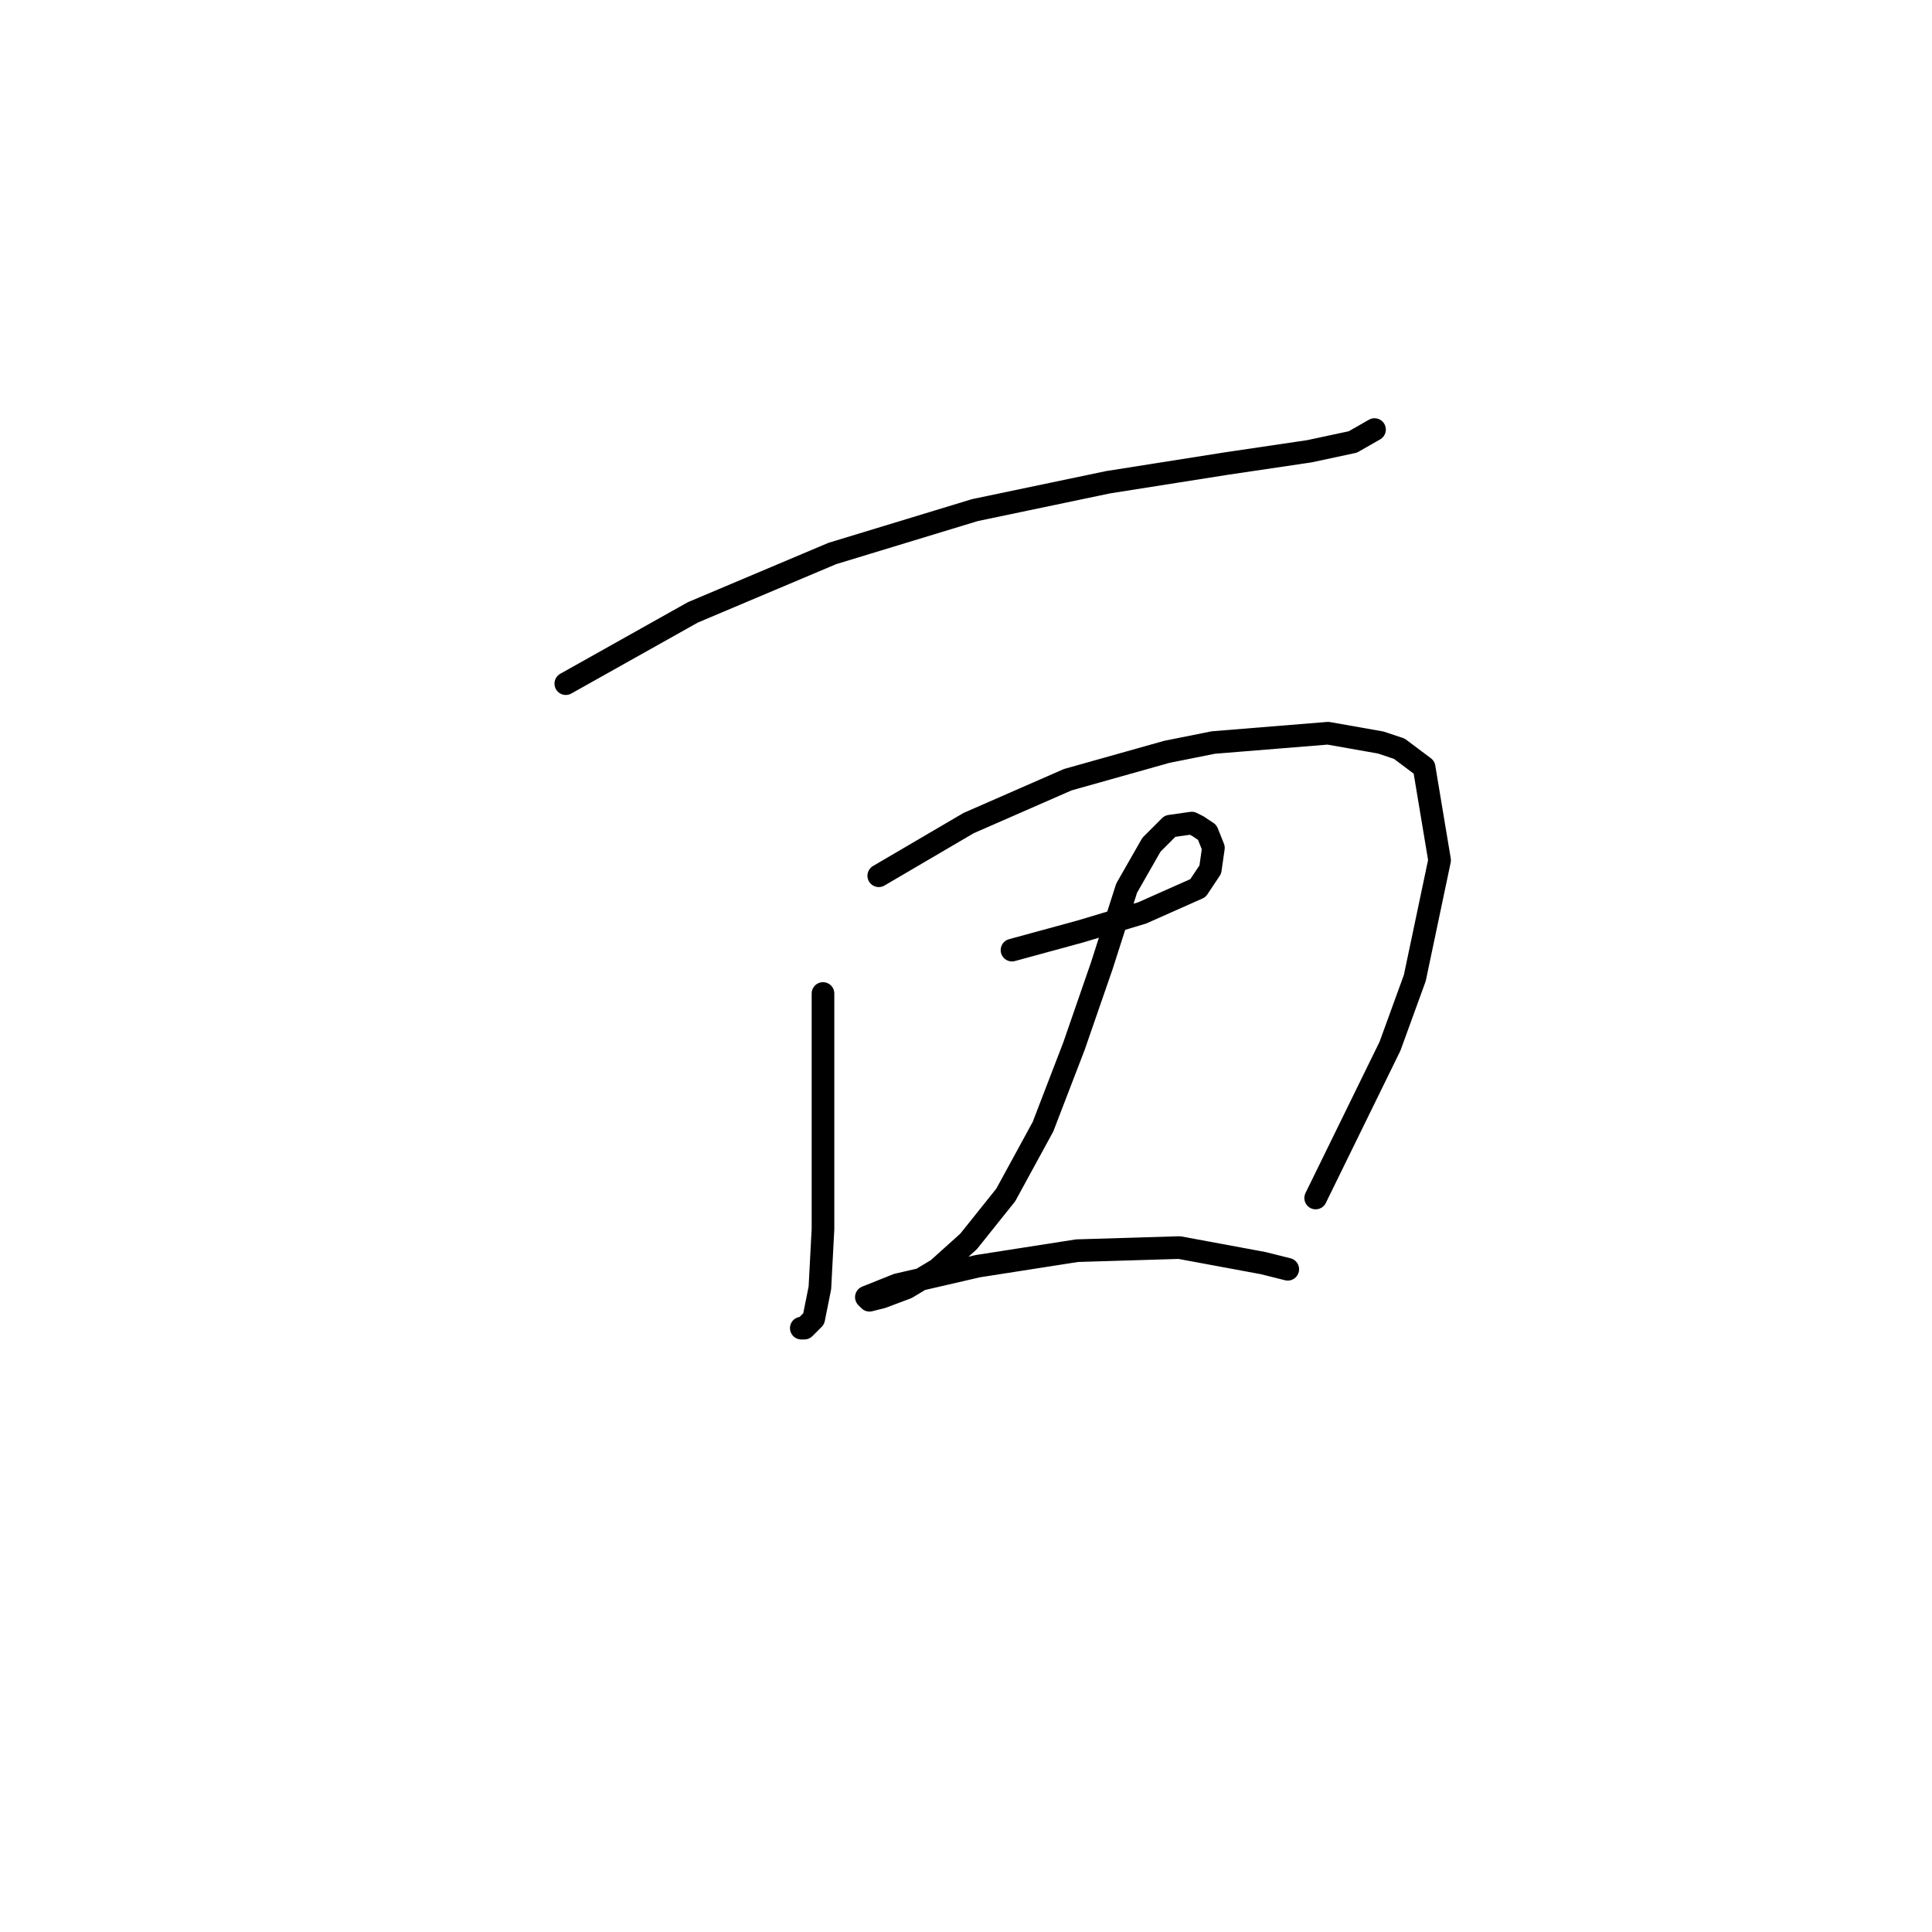<?xml version="1.0" standalone="no"?>
    <svg width="256" height="256" xmlns="http://www.w3.org/2000/svg" version="1.1">
    <polyline stroke="black" stroke-width="3" stroke-linecap="round" fill="transparent" stroke-linejoin="round" points="74.972 90.586 91.806 81.143 110.281 73.342 129.168 67.594 146.822 63.899 162.424 61.436 173.509 59.793 179.257 58.562 182.131 56.919 182.131 56.919 " />
        <polyline stroke="black" stroke-width="3" stroke-linecap="round" fill="transparent" stroke-linejoin="round" points="109.05 131.643 109.05 144.371 109.05 151.351 109.05 162.847 108.639 170.647 107.818 174.753 106.586 175.985 106.176 175.985 106.176 175.985 " />
        <polyline stroke="black" stroke-width="3" stroke-linecap="round" fill="transparent" stroke-linejoin="round" points="116.44 116.042 128.347 109.062 141.485 103.314 154.623 99.619 160.782 98.387 175.973 97.155 182.953 98.387 185.416 99.208 188.7 101.672 190.753 113.989 187.469 129.59 184.184 138.623 174.331 158.741 174.331 158.741 " />
        <polyline stroke="black" stroke-width="3" stroke-linecap="round" fill="transparent" stroke-linejoin="round" points="134.095 125.895 143.127 123.432 147.233 122.2 151.339 120.968 158.729 117.684 160.371 115.22 160.782 112.346 159.961 110.294 158.729 109.472 157.908 109.062 155.034 109.472 152.57 111.936 149.286 117.684 146.001 127.948 142.306 138.623 138.2 149.298 133.273 158.33 128.347 164.489 124.241 168.184 120.135 170.647 116.851 171.879 115.208 172.29 114.798 171.879 118.903 170.237 129.578 167.773 142.717 165.721 156.265 165.31 167.351 167.363 170.635 168.184 170.635 168.184 " />
        </svg>